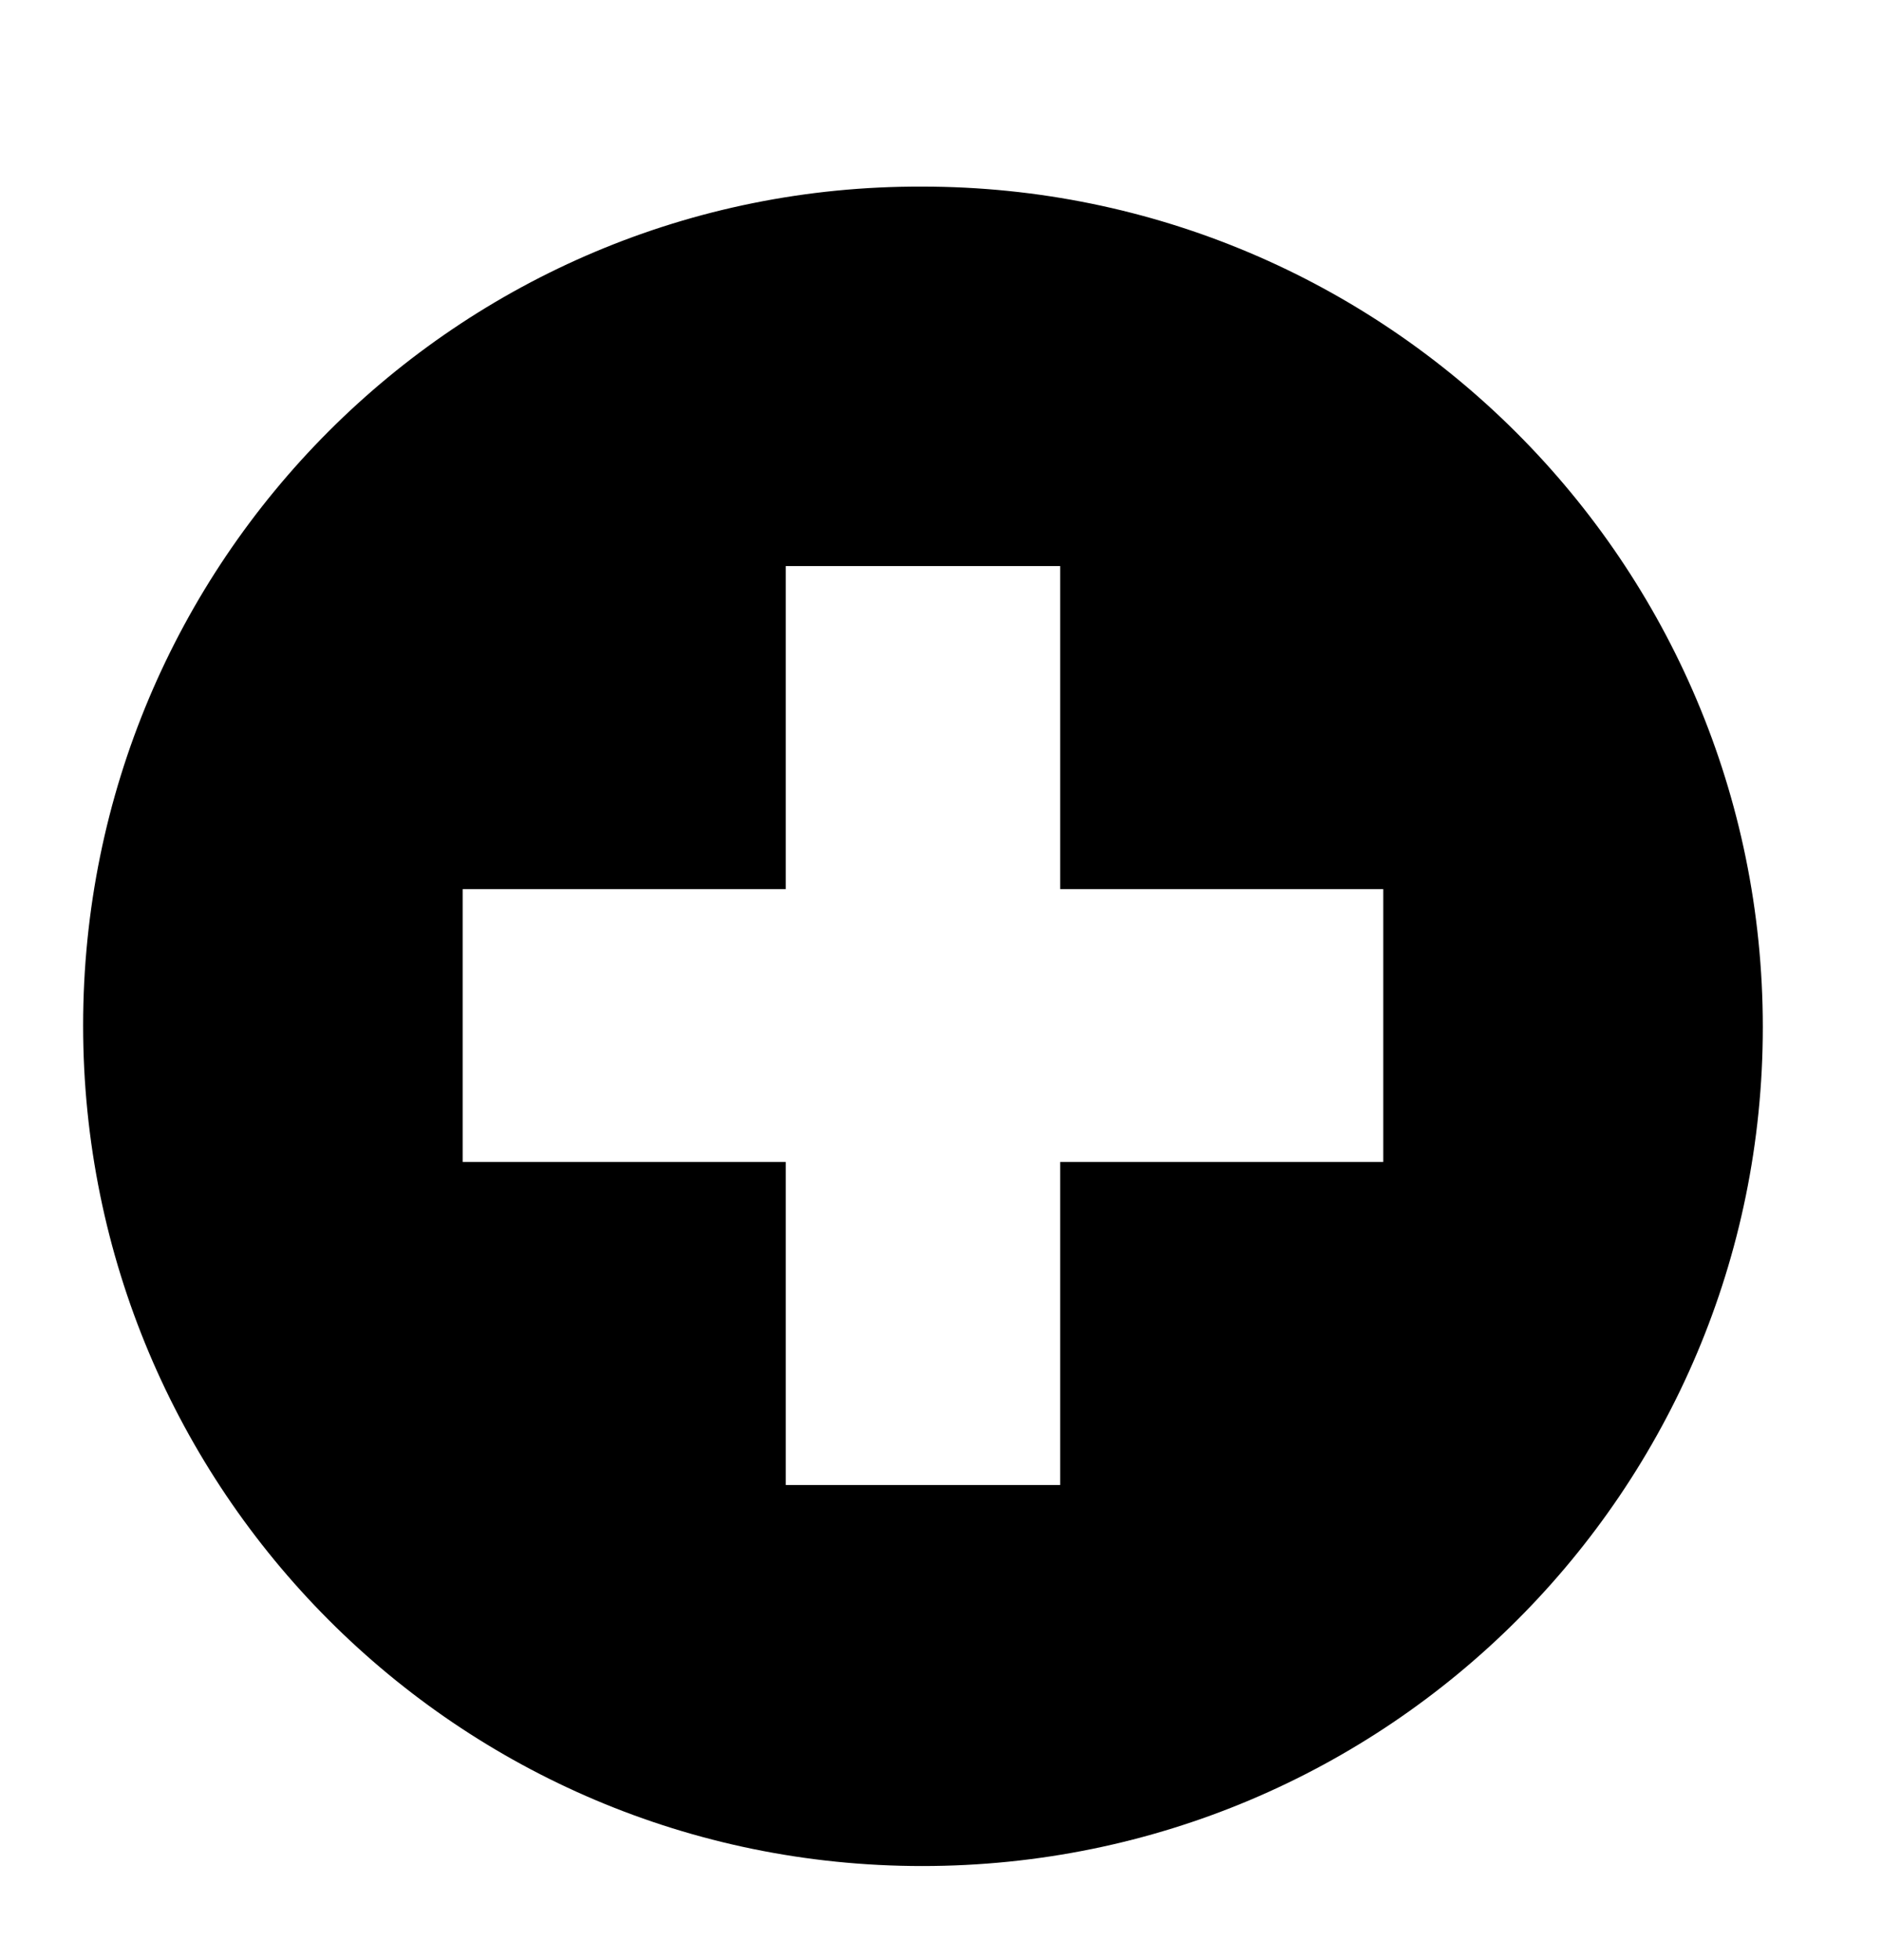 <?xml version="1.0" ?><!DOCTYPE svg  PUBLIC '-//W3C//DTD SVG 1.1//EN'  'http://www.w3.org/Graphics/SVG/1.1/DTD/svg11.dtd'><svg  style="enable-background:new 0 0 120 125;" version="1.1" viewBox="0 0 120 125"  xml:space="preserve" xmlns="http://www.w3.org/2000/svg" xmlns:xlink="http://www.w3.org/1999/xlink"><style type="text/css">
<![CDATA[
	.st0{fill:#EF3E42;}
	.st1{fill:#FFFFFF;}
	.st2{fill:none;}
	.st3{fill-rule:evenodd;clip-rule:evenodd;fill:#FFFFFF;}
]]>
</style><defs/><path  d="M5.3,65.4C5.3,95,29.2,119,58.8,119c29.7,0,53.6-24,53.6-53.5c0-29.6-24-53.6-53.6-53.6C29.2,11.8,5.3,35.8,5.3,65.4  L5.3,65.4L5.3,65.4z M50.1,36.1h17.5v20.6h20.6v17.4H67.6v20.6H50.1V74.1H29.5V56.7h20.6V36.1L50.1,36.1L50.1,36.1z"/><rect class="st2" height="125" id="_x3C_Slice_x3E__100_" width="120"/></svg>